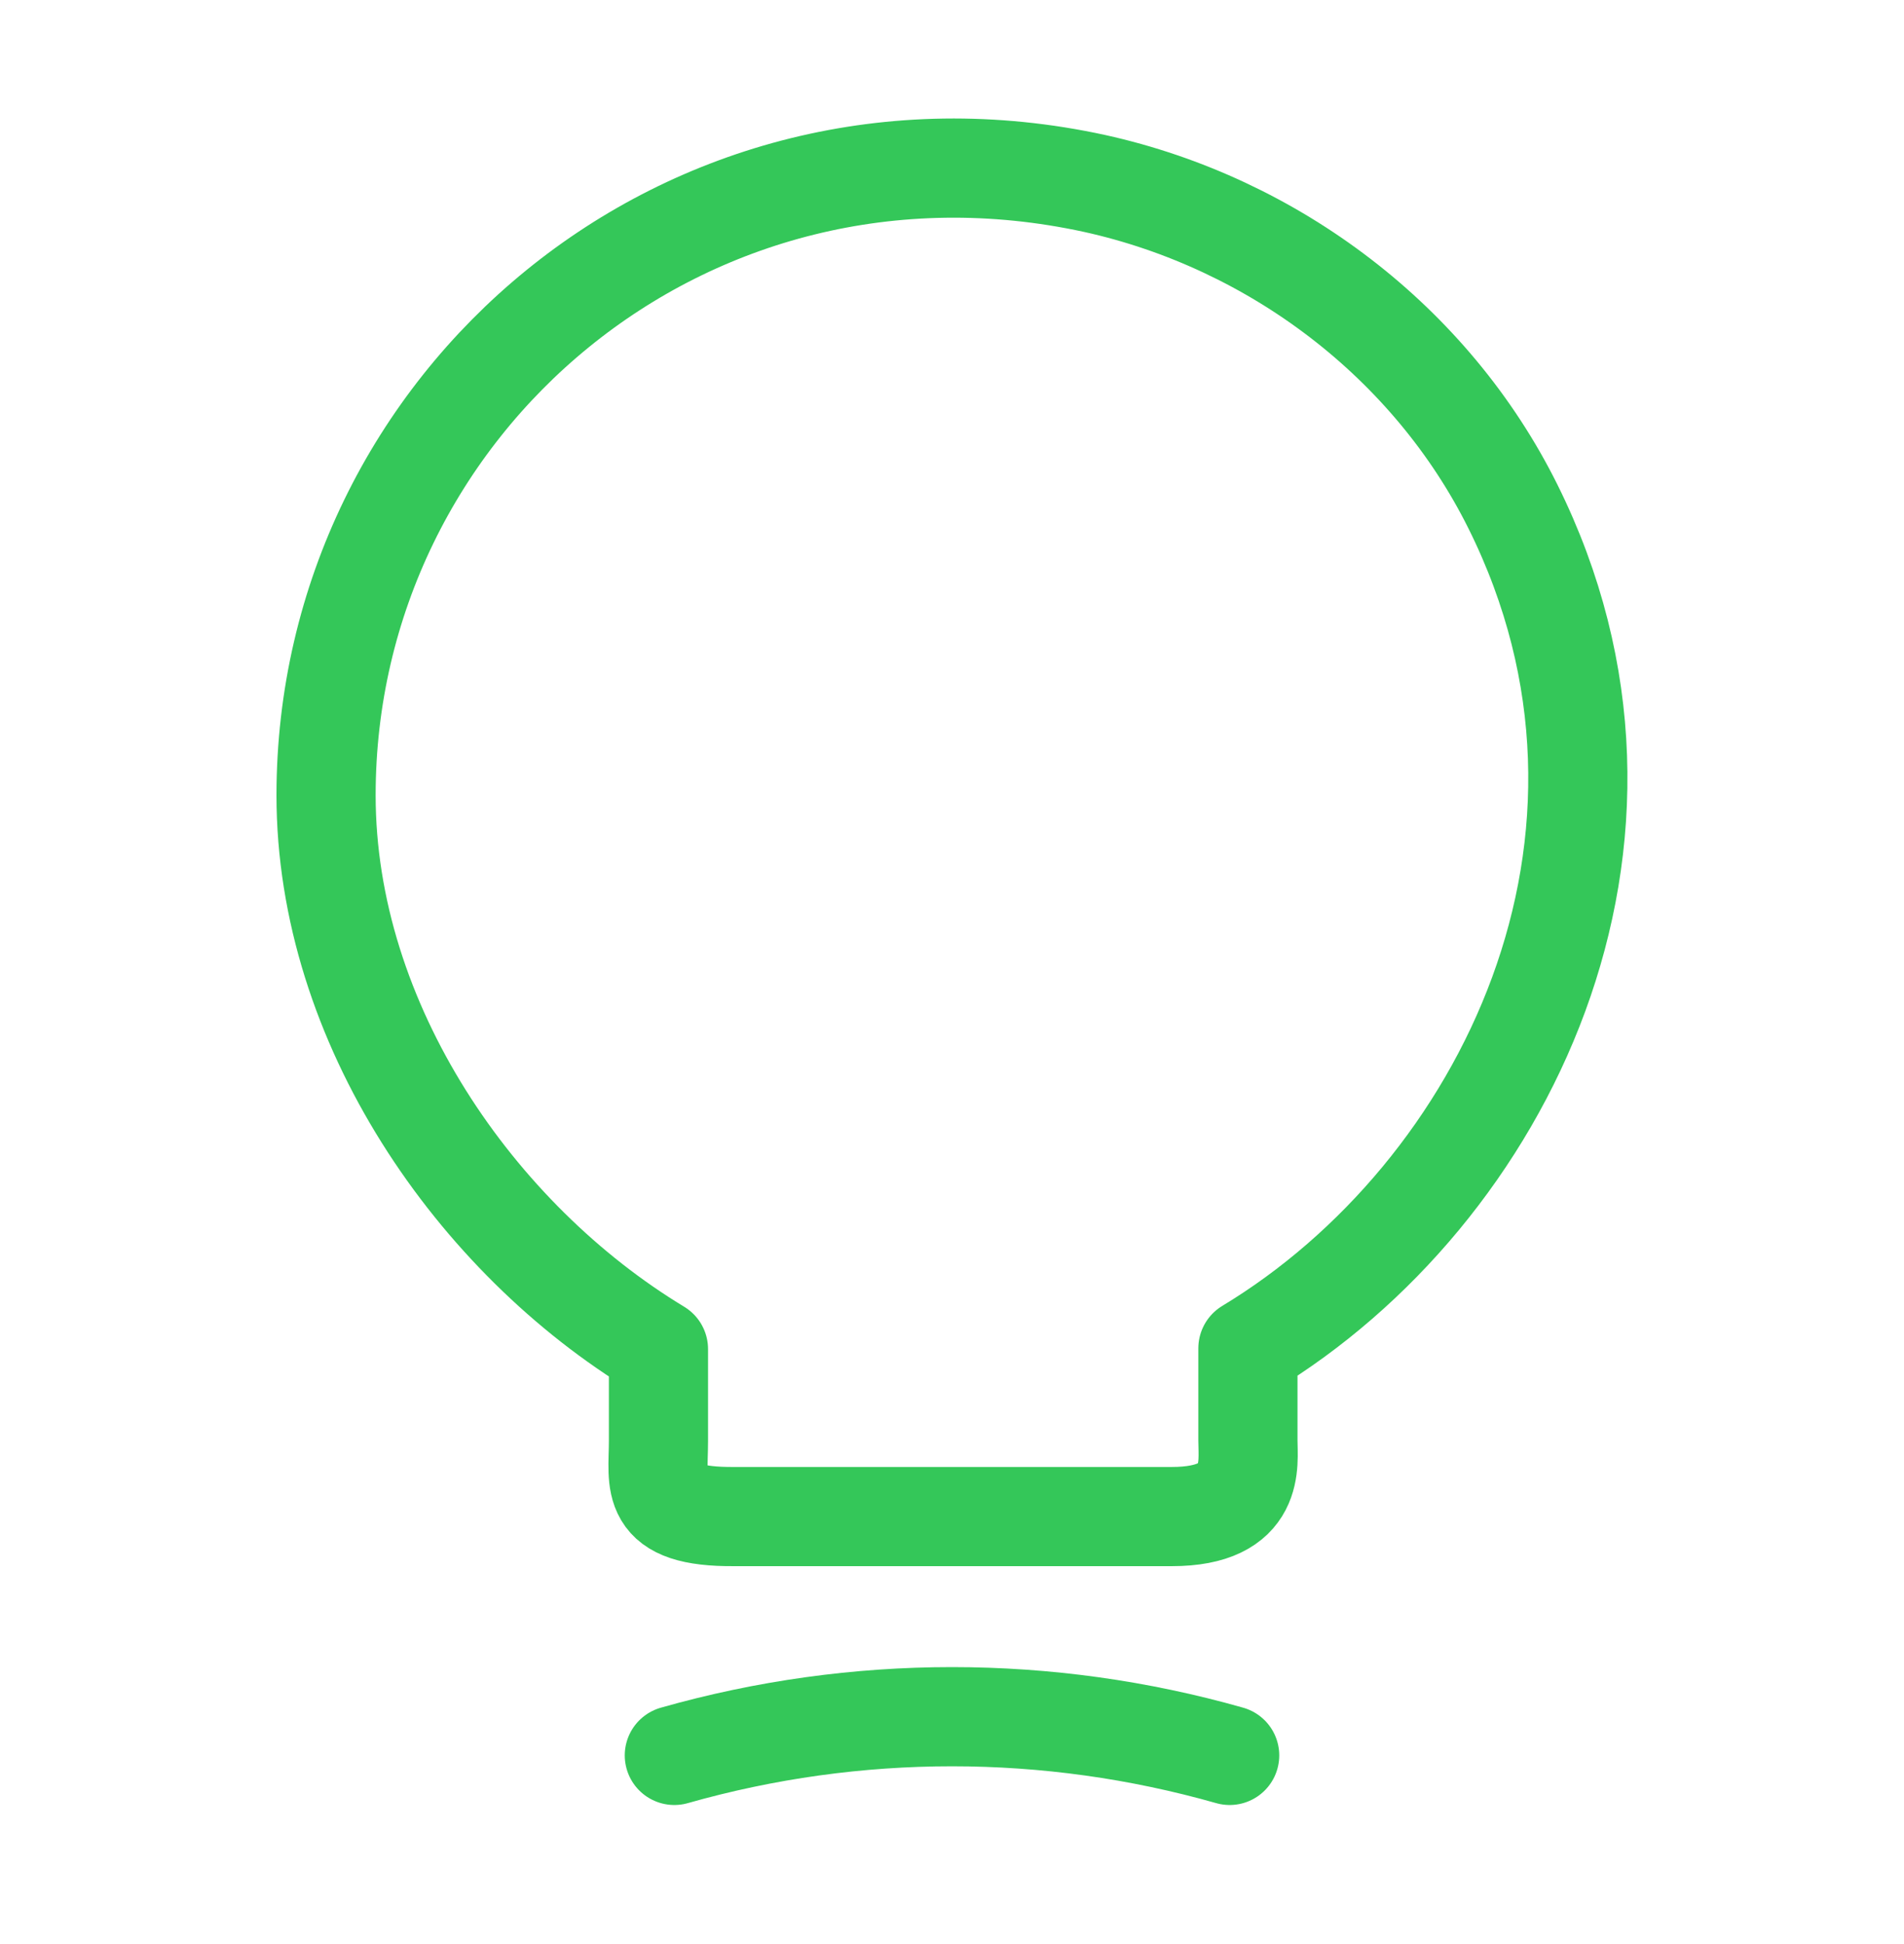 <svg width="48" height="49" viewBox="0 0 48 49" fill="none" xmlns="http://www.w3.org/2000/svg">
<path d="M16.6 36.325V34.005C12 31.225 8.22 25.805 8.22 20.045C8.22 10.145 17.32 2.385 27.6 4.625C32.12 5.625 36.08 8.625 38.14 12.765C42.32 21.165 37.92 30.085 31.46 33.985V36.305C31.46 36.885 31.68 38.225 29.54 38.225H18.52C16.32 38.245 16.6 37.385 16.6 36.325Z" stroke="#34C759" stroke-width="2.5" stroke-linecap="round" stroke-linejoin="round"/>
<path d="M17 44.245C21.58 42.944 26.42 42.944 31 44.245" stroke="#34C759" stroke-width="2.5" stroke-linecap="round" stroke-linejoin="round"/>
</svg>
